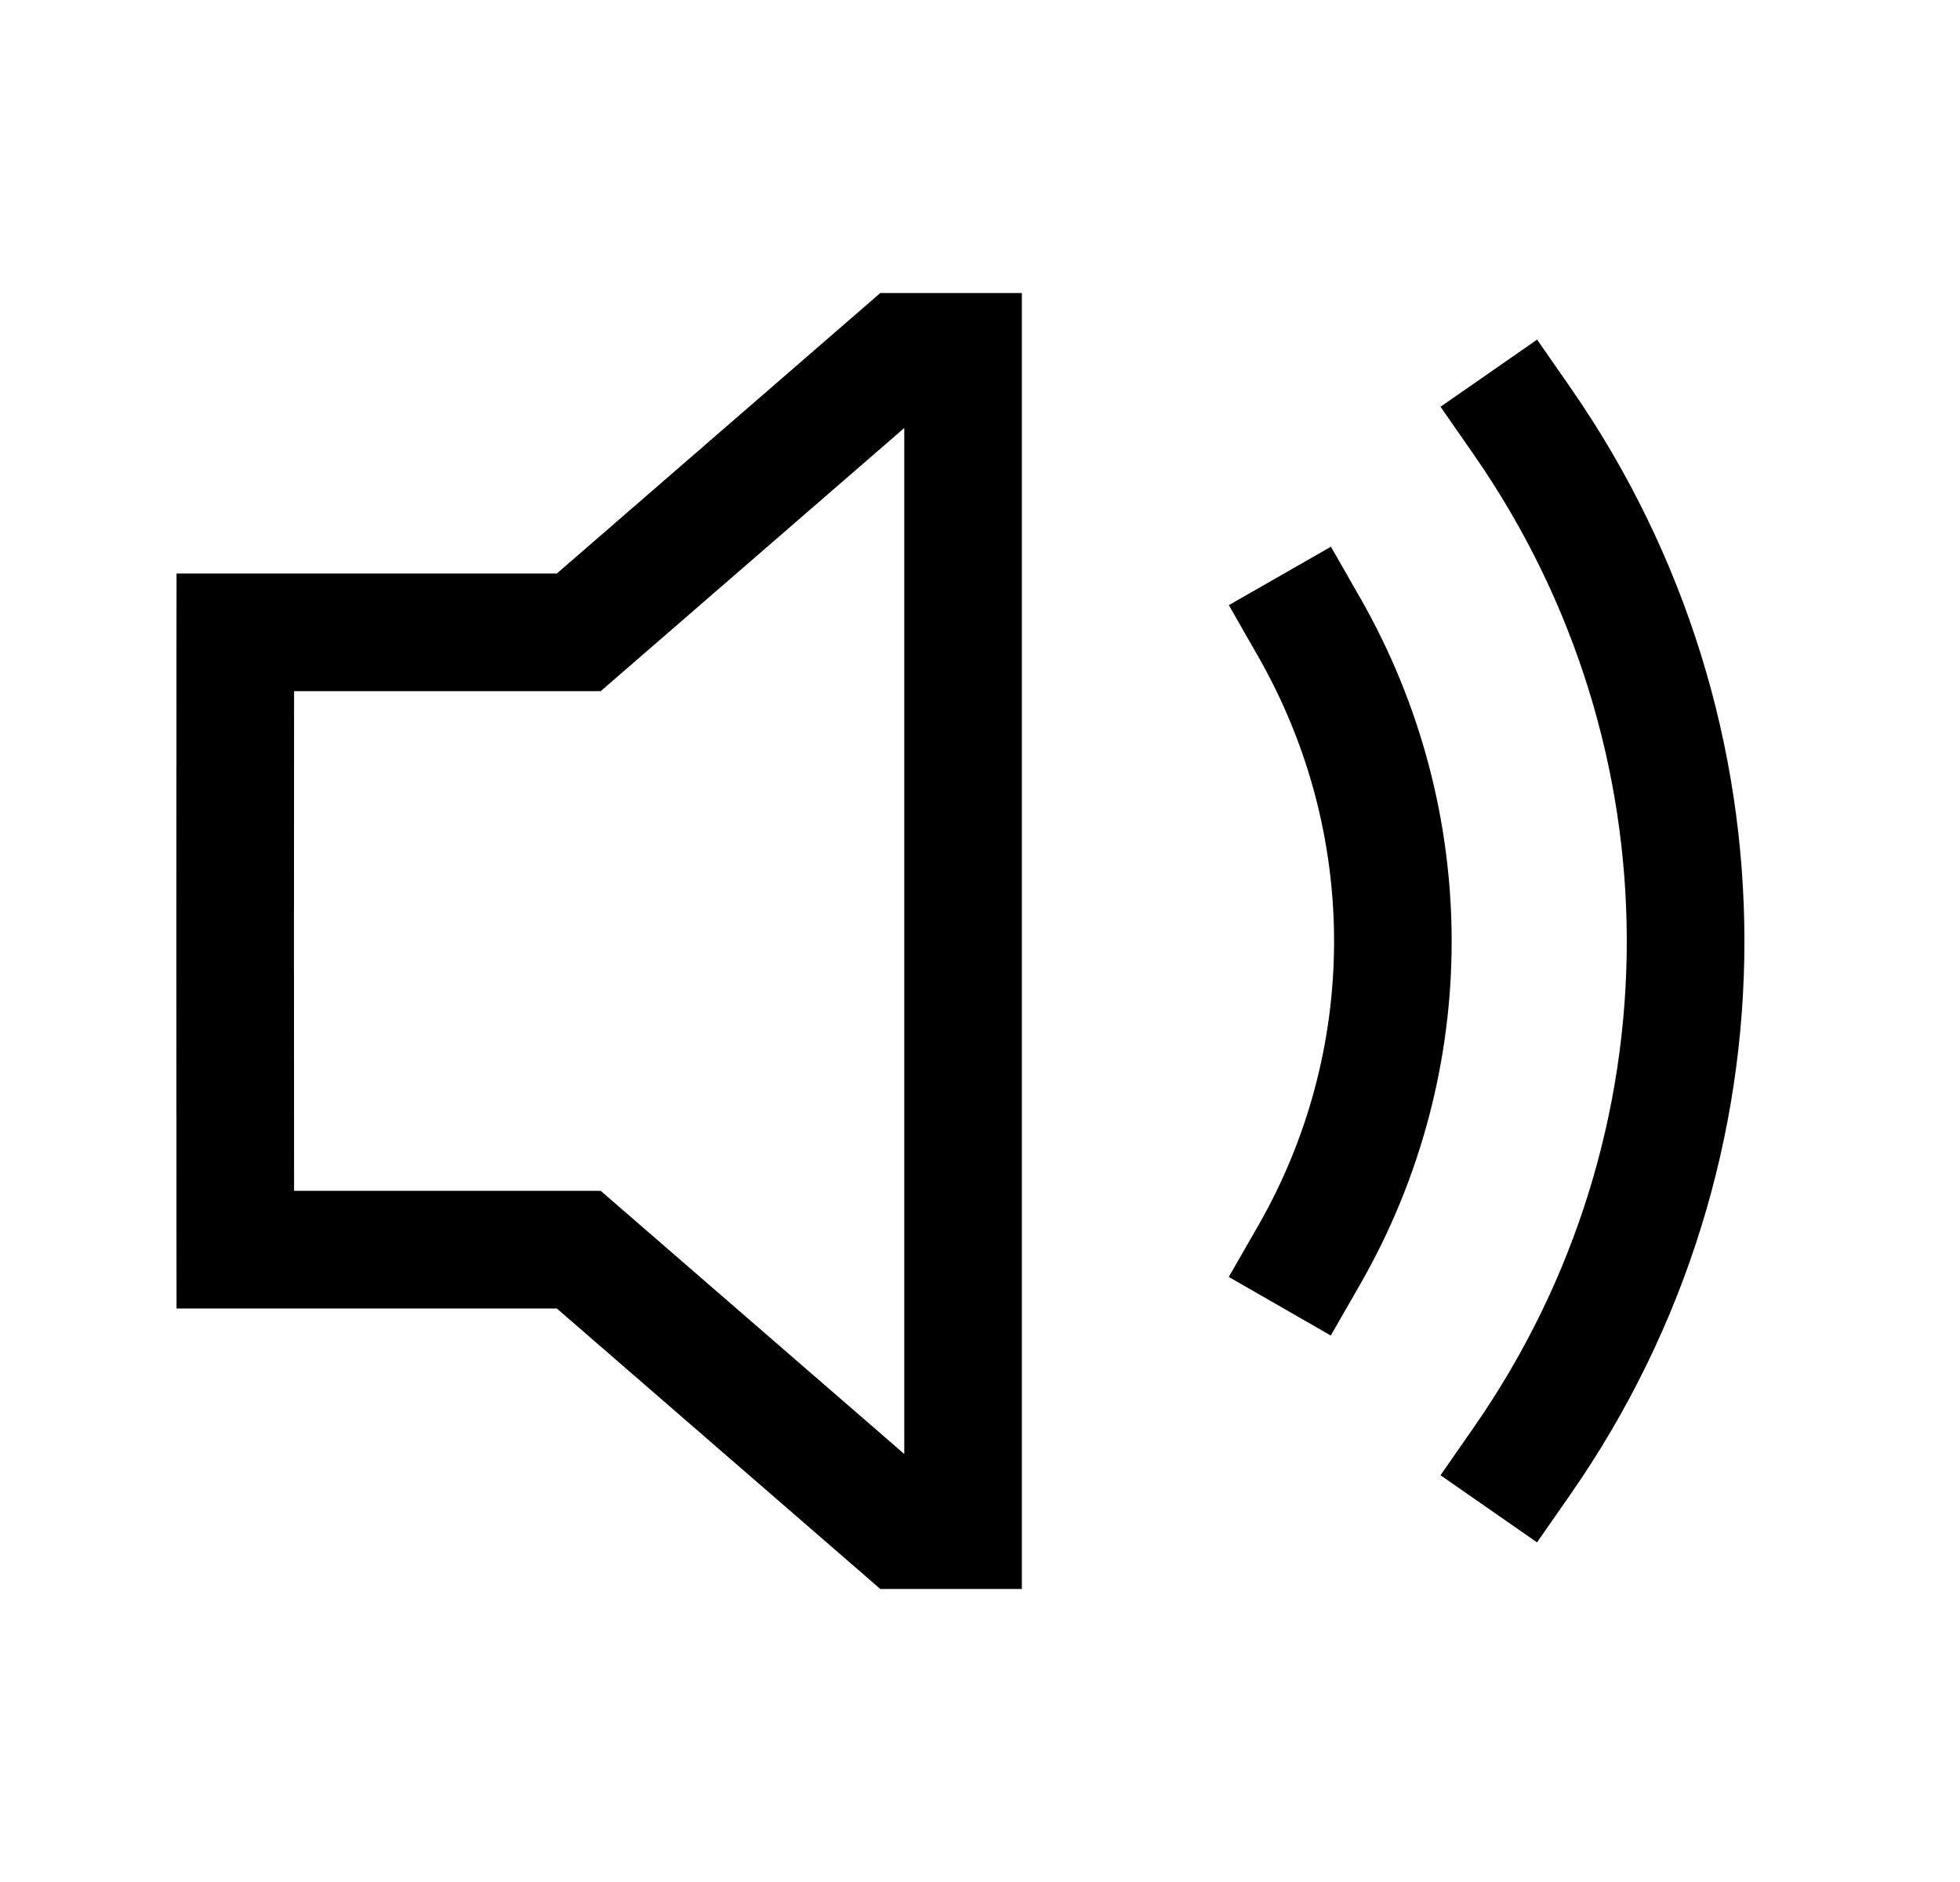<svg width="25" height="24" viewBox="0 0 25 24" fill="none" xmlns="http://www.w3.org/2000/svg">
<path fill-rule="evenodd" clip-rule="evenodd" d="M19.606 4.331L20.034 4.947C22.984 9.194 22.994 14.798 20.034 19.053L19.605 19.669L18.374 18.813L18.802 18.197C21.403 14.457 21.395 9.536 18.802 5.803L18.374 5.187L19.606 4.331Z" fill="black"/>
<path fill-rule="evenodd" clip-rule="evenodd" d="M16.976 6.972L17.348 7.622C18.905 10.342 18.906 13.667 17.348 16.38L16.974 17.031L15.673 16.284L16.047 15.633C17.339 13.383 17.34 10.627 16.046 8.368L15.674 7.717L16.976 6.972Z" fill="black"/>
<path fill-rule="evenodd" clip-rule="evenodd" d="M11.228 3.737H13.034V20.263H11.228L7.102 16.686H2.252L2.251 15.937C2.249 13.312 2.249 10.688 2.251 8.063L2.252 7.314H7.102L11.228 3.737ZM11.534 5.458L7.662 8.814H3.751C3.749 10.938 3.749 13.062 3.751 15.186H7.662L11.534 18.542V5.458Z" fill="black"/>
</svg>
